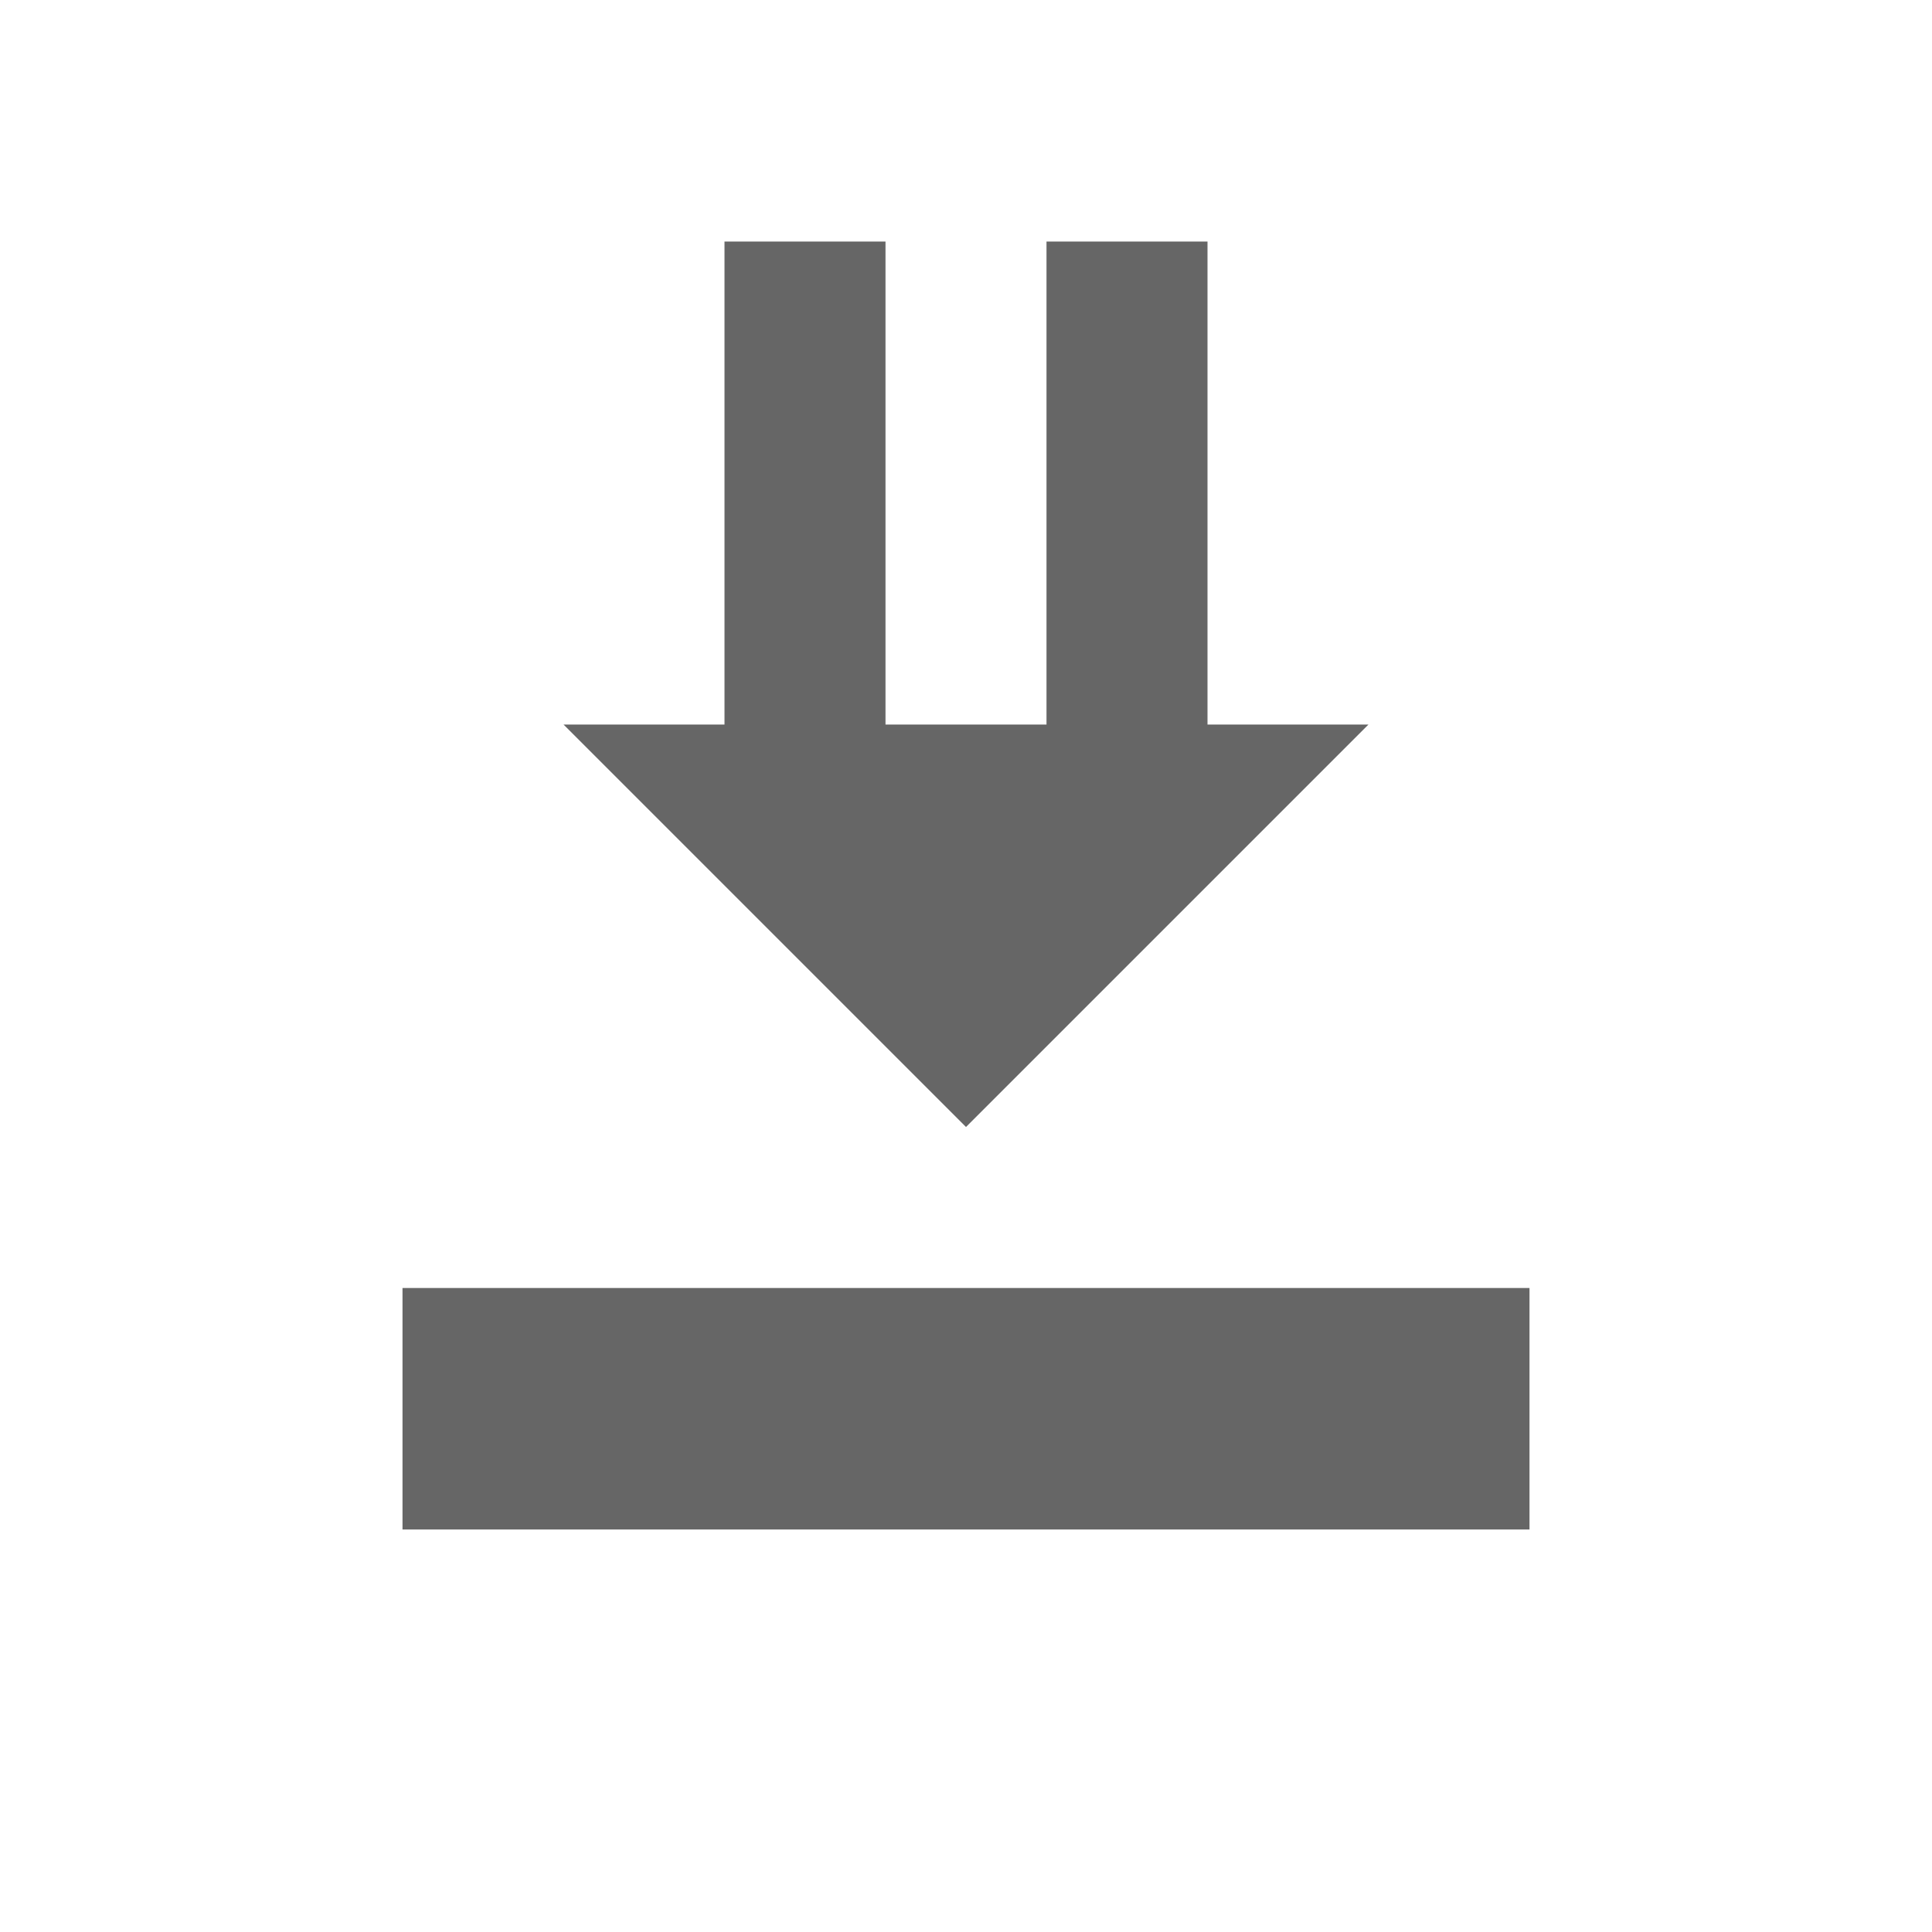 <svg xmlns="http://www.w3.org/2000/svg" width="24" height="24" viewBox="0 0 24 24" fill="none">
  <path d="M13 9h-2V3H9v6H7l5 5 5-5h-2V3h-2v6z" fill="#666666"/>
  <path d="M5 16v3h14v-3H5z" fill="#666666"/>
</svg> 